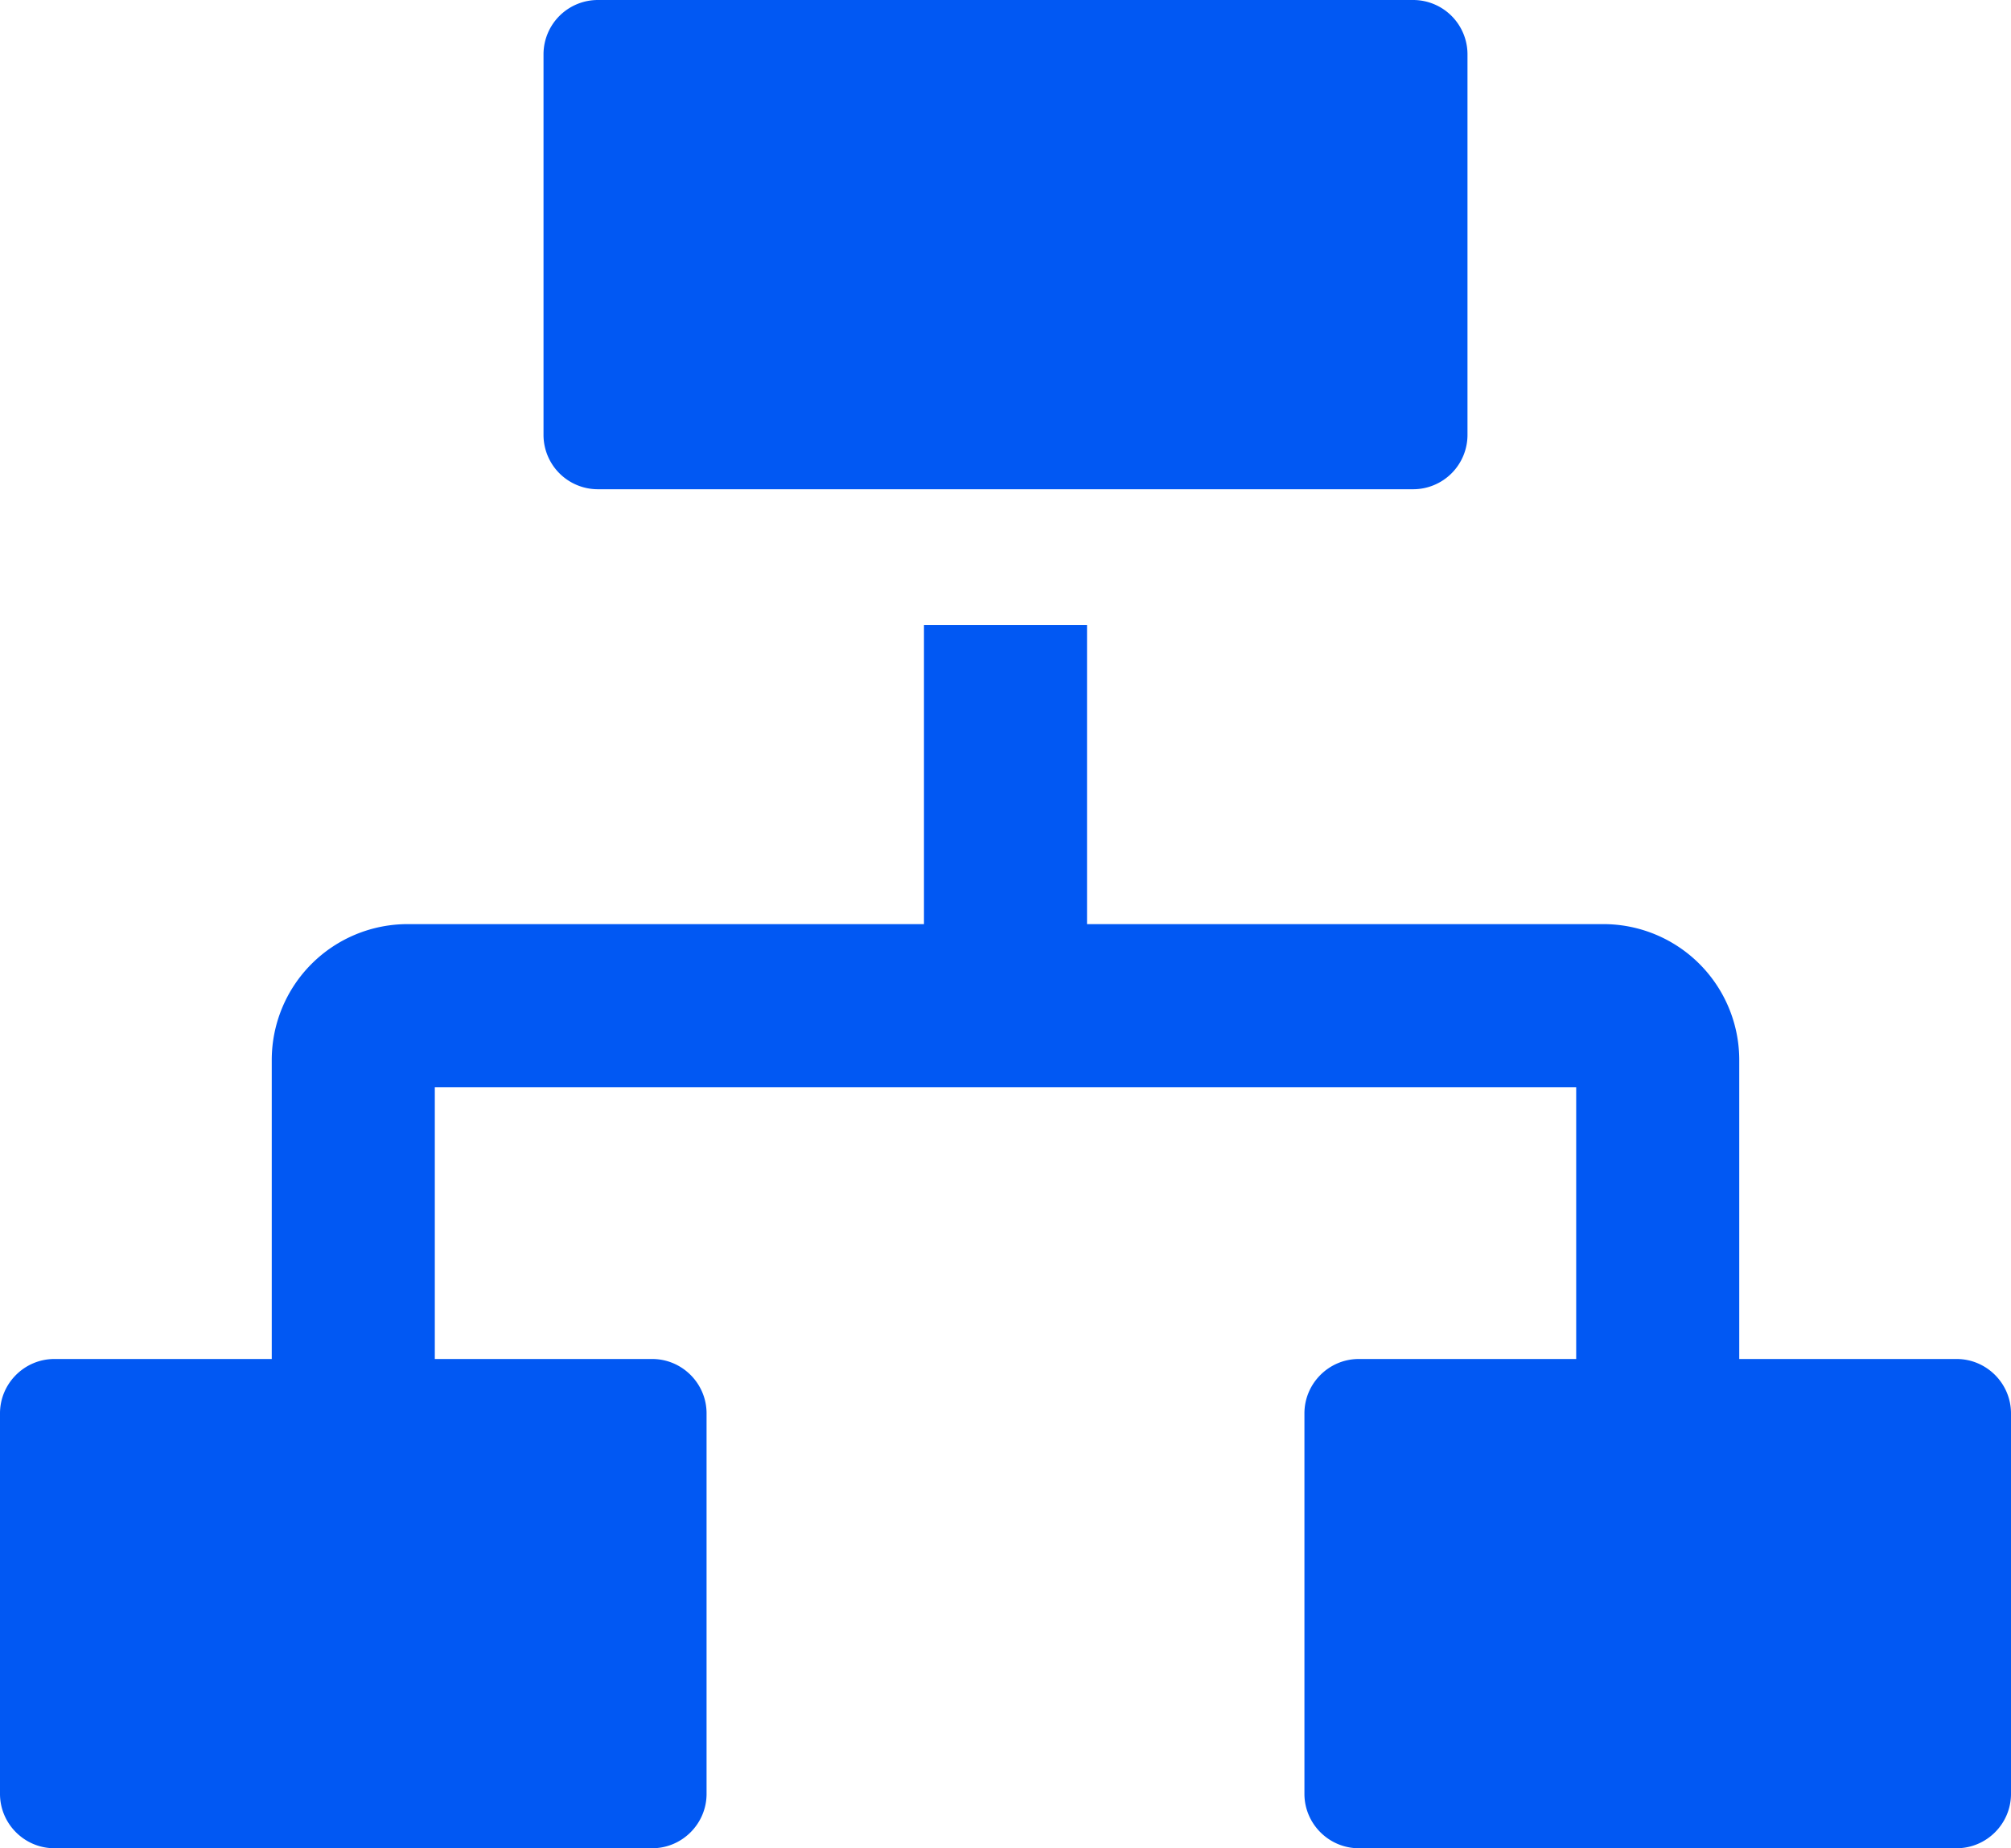 <svg width="37" height="34" fill="none" xmlns="http://www.w3.org/2000/svg"><g clip-path="url(#clip0_3_310)" fill="#0158F3"><path d="M26 0H11a1 1 0 00-1 1v7a1 1 0 001 1h15a1 1 0 001-1V1a1 1 0 00-1-1zm10 25h-4v-5.5a2.5 2.5 0 00-2.5-2.5H20v-5.5h-3V17H7.5A2.5 2.5 0 005 19.5V25H1c-.55 0-1 .45-1 1v7c0 .55.45 1 1 1h11c.55 0 1-.45 1-1v-7c0-.55-.45-1-1-1H8v-5h21v5h-4c-.55 0-1 .45-1 1v7c0 .55.45 1 1 1h11c.55 0 1-.45 1-1v-7c0-.55-.45-1-1-1z"/></g><defs><clipPath id="clip0_3_310"><path fill="#fff" d="M0 0h37v34H0z"/></clipPath></defs></svg>